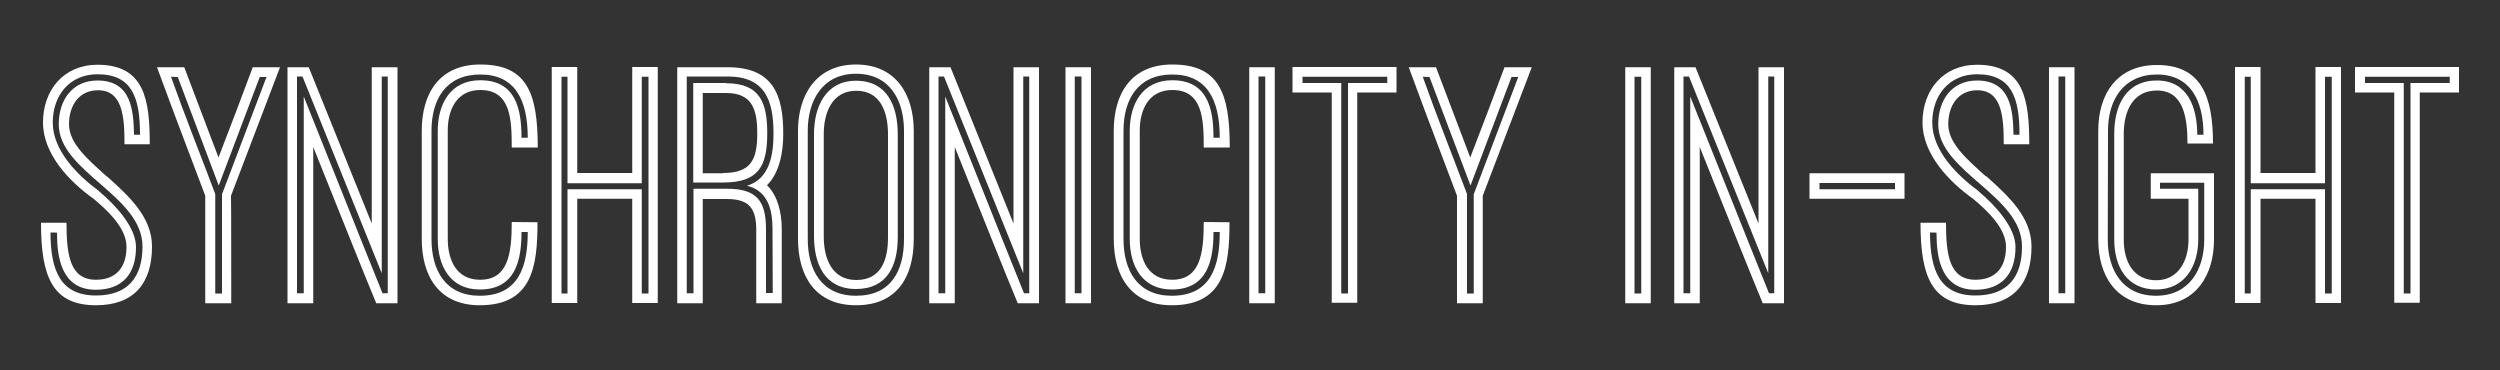 <?xml version="1.0" encoding="utf-8"?>
<!-- Generator: Adobe Illustrator 18.0.0, SVG Export Plug-In . SVG Version: 6.00 Build 0)  -->
<!DOCTYPE svg PUBLIC "-//W3C//DTD SVG 1.1//EN" "http://www.w3.org/Graphics/SVG/1.1/DTD/svg11.dtd">
<svg version="1.1" id="Layer_1" xmlns="http://www.w3.org/2000/svg" xmlns:xlink="http://www.w3.org/1999/xlink" x="0px" y="0px"
	 viewBox="0 426 1000 148" enable-background="new 0 426 1000 148" xml:space="preserve">
<rect x="0" y="426" width="1000" height="148" fill="#333333" stroke="none"/>
<g>
	<path fill="#FFFFFF" d="M42.6,496.4c9.1,8.1,18.2,16.5,18.2,28.2c0,14.8-7.3,23.5-22.4,23.5c-17.5,0-22-11.5-22-33h10.2
		c0,13,1.4,22.8,11.8,22.8c8.1,0,12.2-5,12.2-13.2c0-7.4-7.4-14.4-13.3-19.3l0.1,0.1c-9.4-6.7-20.2-17.7-20.2-30.5
		c0-13,8.3-23.1,21.8-23.1c18.9,0,20.9,14.1,20.9,31.8H49.8c0-10.9-0.7-21.6-10.6-21.6c-7.7,0-11.6,6.2-11.6,13.6
		c0,7.7,7.6,14.1,15.1,20.9C42.6,496.6,42.6,496.4,42.6,496.4z M20.2,519c0,15.4,4.1,25.2,18.2,25.2C51,544.2,57,537,57,524.6
		c0-20.4-33.5-29.8-33.5-48.9c0-9.5,5.3-17.5,15.5-17.5c13.6,0,14.4,12,14.6,21.7H56c0-14.6-3-24.2-17-24.2
		c-11.2,0-17.9,8.5-17.9,19.3c0,11.3,10,21.2,18.6,27.5h-0.1c6.6,5.5,14.8,14.4,14.8,22.3c0,10.6-5.3,17.1-16.1,17.1
		c-13.9,0-15.5-13.3-15.5-22.8C22.8,519,20.2,519,20.2,519z"/>
	<path fill="#FFFFFF" d="M92.5,547.3H82.1v-43c-10.9-28.7-16.2-42.9-19.3-51.4h10.9L87.4,489c4.6-12,9.5-24.7,13.7-36.1h10.9
		l-19.6,51.4C92.5,504.3,92.5,547.3,92.5,547.3z M68.4,456.7c5.6,15.8,11.8,31.2,17.7,46.9v39.8h2.7v-39.7l17.8-46.9h-2.7
		l-16.4,43.4l-16.4-43.4L68.4,456.7L68.4,456.7z"/>
	<path fill="#FFFFFF" d="M115,452.9h8.5l25.2,62.5v-62.5H159v94.4h-8.5c-5.5-13.2-11.6-28.7-25.2-62.5v62.5H115V452.9z M121.5,464.6
		c10.6,26.3,20.9,52.5,31.5,78.7h2.1v-86.7h-2.4v78.7l-31.7-78.7h-2.2v86.7h2.7L121.5,464.6L121.5,464.6z"/>
	<path fill="#FFFFFF" d="M215,514.9c0,17.7-2.1,33.2-23.1,33.2c-16.2,0-23.2-11.5-23.2-26.5v-43.3c0-15,7.1-26.5,23.4-26.5
		c18.8,0,23,11.5,23,33.2h-10.4c0-11.6-0.5-23-12.6-23c-9.2,0-13,7.6-13,16.2v43.3c0,8.7,3.6,16.4,12.9,16.4
		c11.1,0,12.7-10,12.7-23.1L215,514.9L215,514.9z M172.6,521.6c0,12.7,5.7,22.7,19.3,22.7c15.8,0,19.2-12,19.2-25.5h-2.5
		c0,11.5-2.5,23-16.7,23c-11.9,0-16.8-9.5-16.8-20.2v-43.3c0-10.6,5-20.2,17-20.2c14.1,0,16.5,11.3,16.5,23h2.5
		c0-15.5-5.3-25.3-19-25.3c-13.6,0-19.5,9.8-19.5,22.5V521.6z"/>
	<path fill="#FFFFFF" d="M252.9,547.3v-41.8h-22v41.7h-10.2v-94.4h10.2v42.4h22v-42.4h10.2v94.4H252.9z M227,456.7h-2.4v86.7h2.4
		v-41.7h29.7v41.7h2.7v-86.7h-2.7v42.6H227V456.7z"/>
	<path fill="#FFFFFF" d="M291,452.9c18.1,0,22.3,10.8,22.3,26.5c0,7.1-1.3,15.5-6.5,20.7c4.3,4.1,5.9,11.1,5.9,17.4v29.8h-10.2
		v-29.4c0-8.7-3-12.3-11.8-12.3h-9.6v41.7h-10.2v-94.4H291z M309,517.4c0-7.4-1.8-15.1-10.2-17.1c9.2-2.8,10.6-12.6,10.6-21
		c0-13.3-3.5-22.7-18.3-22.7h-16.4v86.7h2.7v-41.8h13.5c11.8,0,15.5,4.9,15.5,16.2v25.5h2.7L309,517.4L309,517.4z M290.5,459.3
		c13.7,0,16.4,8.1,16.4,20c0,13.3-3.5,19.7-17.7,19.7h-11.9v-39.8H290.5z M289.2,495.2c11.1,0,13.7-5.2,13.7-15.8
		c0-9.7-2-16.2-12.5-16.2h-9.3v32.1H289.2z"/>
	<path fill="#FFFFFF" d="M365.5,521.6c0,15.1-6.6,26.5-23.1,26.5c-16.2,0-23.2-11.6-23.2-26.5v-43.3c0-14.3,7.3-26.5,23.2-26.5
		c16.1,0,23.1,12.2,23.1,26.5V521.6z M323.1,521.6c0,12.6,5.7,22.7,19.3,22.7c13.9,0,19.2-9.8,19.2-22.7v-43.3
		c0-12.2-5.7-22.8-19.2-22.8c-13.3,0-19.3,10.6-19.3,22.8V521.6z M325.6,479.6c0-10.6,4.5-21.3,16.8-21.3
		c12.7,0,16.7,10.4,16.7,21.4v41.2c0,11.2-4.1,20.7-16.7,20.7s-16.8-10.1-16.8-21.2V479.6z M355.2,479.8c0-9-3-17.5-12.7-17.5
		c-9.5,0-13,8.5-13,17.4v40.9c0,9,3.4,17.4,13,17.4c9.8,0,12.7-7.8,12.7-17V479.8z"/>
	<path fill="#FFFFFF" d="M371.7,452.9h8.5l25.2,62.5v-62.5h10.2v94.4h-8.5c-5.5-13.2-11.6-28.7-25.2-62.5v62.5h-10.2V452.9z
		 M378.1,464.6c10.6,26.3,20.9,52.5,31.5,78.7h2.1v-86.7h-2.4v78.7l-31.7-78.7h-2.2v86.7h2.7L378.1,464.6L378.1,464.6z"/>
	<path fill="#FFFFFF" d="M436.4,452.9v94.4h-10.2v-94.4H436.4z M429.9,543.3h2.7v-86.7h-2.7V543.3z"/>
	<path fill="#FFFFFF" d="M491.8,514.9c0,17.7-2.1,33.2-23.1,33.2c-16.2,0-23.2-11.5-23.2-26.5v-43.3c0-15,7.1-26.5,23.4-26.5
		c18.8,0,23,11.5,23,33.2h-10.4c0-11.6-0.5-23-12.6-23c-9.2,0-13,7.6-13,16.2v43.3c0,8.7,3.6,16.4,12.9,16.4
		c11.1,0,12.7-10,12.7-23.1L491.8,514.9L491.8,514.9z M449.4,521.6c0,12.7,5.7,22.7,19.3,22.7c15.8,0,19.2-12,19.2-25.5h-2.5
		c0,11.5-2.5,23-16.7,23c-11.9,0-16.8-9.5-16.8-20.2v-43.3c0-10.6,5-20.2,17-20.2c14.1,0,16.5,11.3,16.5,23h2.5
		c0-15.5-5.3-25.3-19-25.3c-13.6,0-19.5,9.8-19.5,22.5V521.6z"/>
	<path fill="#FFFFFF" d="M509.9,452.9v94.4h-10.2v-94.4H509.9z M503.4,543.3h2.7v-86.7h-2.7V543.3z"/>
	<path fill="#FFFFFF" d="M542.9,547.1h-10.2V463H517v-10.2h41.6V463h-15.7V547.1z M536.5,459.2v84.2h2.7v-84.2h15.7v-2.5H521v2.5
		H536.5z"/>
	<path fill="#FFFFFF" d="M593.2,547.3h-10.4v-43c-10.9-28.7-16.2-42.9-19.3-51.4h10.9l13.7,36.1c4.6-12,9.5-24.7,13.7-36.1h10.9
		l-19.6,51.4V547.3z M569.1,456.7c5.6,15.8,11.8,31.2,17.7,46.9v39.8h2.7v-39.7l17.8-46.9h-2.7l-16.4,43.4l-16.4-43.4L569.1,456.7
		L569.1,456.7z"/>
	<path fill="#FFFFFF" d="M660.3,452.9v94.4h-10.2v-94.4H660.3z M653.8,456.7v86.7h2.7v-86.7H653.8z"/>
	<path fill="#FFFFFF" d="M669.7,452.9h8.5l25.2,62.5v-62.5h10.2v94.4h-8.5c-5.5-13.2-11.6-28.7-25.2-62.5v62.5h-10.2V452.9z
		 M676.1,464.6c10.6,26.3,20.9,52.5,31.5,78.7h2.1v-86.7h-2.4v78.7l-31.7-78.7h-2.2v86.7h2.7L676.1,464.6L676.1,464.6z"/>
	<path fill="#FFFFFF" d="M761.8,495.3v10.2h-38v-10.2H761.8z M727.8,499.2v2.5H758v-2.5H727.8z"/>
	<path fill="#FFFFFF" d="M794.4,496.4c9.1,8.1,18.2,16.5,18.2,28.2c0,14.8-7.3,23.5-22.4,23.5c-17.5,0-22-11.5-22-33h10.2
		c0,13,1.4,22.8,11.8,22.8c8.1,0,12.2-5,12.2-13.2c0-7.4-7.4-14.4-13.3-19.3l0.1,0.1c-9.4-6.7-20.2-17.7-20.2-30.5
		c0-13,8.3-23.1,21.8-23.1c18.9,0,20.9,14.1,20.9,31.8h-10.2c0-10.9-0.7-21.6-10.6-21.6c-7.7,0-11.6,6.2-11.6,13.6
		c0,7.7,7.6,14.1,15.1,20.9L794.4,496.4L794.4,496.4z M772,519c0,15.4,4.1,25.2,18.2,25.2c12.6,0,18.6-7.1,18.6-19.6
		c0-20.5-33.5-29.8-33.5-48.9c0-9.5,5.3-17.5,15.5-17.5c13.6,0,14.4,12,14.6,21.7h2.4c0-14.6-3-24.2-17-24.2
		c-11.2,0-17.9,8.5-17.9,19.3c0,11.3,10,21.2,18.6,27.5h-0.1c6.6,5.5,14.8,14.4,14.8,22.3c0,10.6-5.3,17.1-16.1,17.1
		c-13.9,0-15.5-13.3-15.5-22.8C774.6,519,772,519,772,519z"/>
	<path fill="#FFFFFF" d="M829.8,452.9v94.4h-10.2v-94.4H829.8z M823.4,543.3h2.7v-86.7h-2.7V543.3z"/>
	<path fill="#FFFFFF" d="M885.6,521.8c0,14.1-7.1,26.3-23.1,26.3c-16.1,0-23.2-11.9-23.2-26.3v-43.5c0-14.6,7.4-26.3,23.5-26.3
		c17.5,0,22.4,12.2,22.4,31.4h-10.2c0-10.8-1.8-21.2-12.2-21.2c-9.7,0-13.3,8.3-13.3,17.4v42.3c0,8.8,3.9,16.2,13,16.2
		c8.8,0,12.9-7.8,12.9-16.2v-16.4h-15.1v-10.2h25.3L885.6,521.8L885.6,521.8z M843.1,521.8c0,12.3,6,22.5,19.3,22.5
		c13.3,0,19.3-10.5,19.3-22.5v-22.7H864v2.4h15.3v20.3c0,10.4-5.3,20-16.8,20c-11.8,0-16.8-9.2-16.8-20v-42.3
		c0-11.2,4.6-21.3,17.1-21.3c12.3,0,16.1,10.8,16.1,21.7h2.5c0-13.7-5.3-24.1-18.6-24.1s-19.6,10.1-19.6,22.4L843.1,521.8
		L843.1,521.8z"/>
	<path fill="#FFFFFF" d="M926.2,547.3v-41.8h-22v41.7H894v-94.4h10.2v42.4h22v-42.4h10.2v94.4H926.2z M900.3,456.7h-2.4v86.7h2.4
		v-41.7H930v41.7h2.7v-86.7H930v42.6h-29.7V456.7z"/>
	<path fill="#FFFFFF" d="M967.9,547.1h-10.2V463H942v-10.2h41.6V463h-15.7V547.1z M961.5,459.2v84.2h2.7v-84.2h15.7v-2.5h-33.9v2.5
		H961.5z"/>
</g>
</svg>
